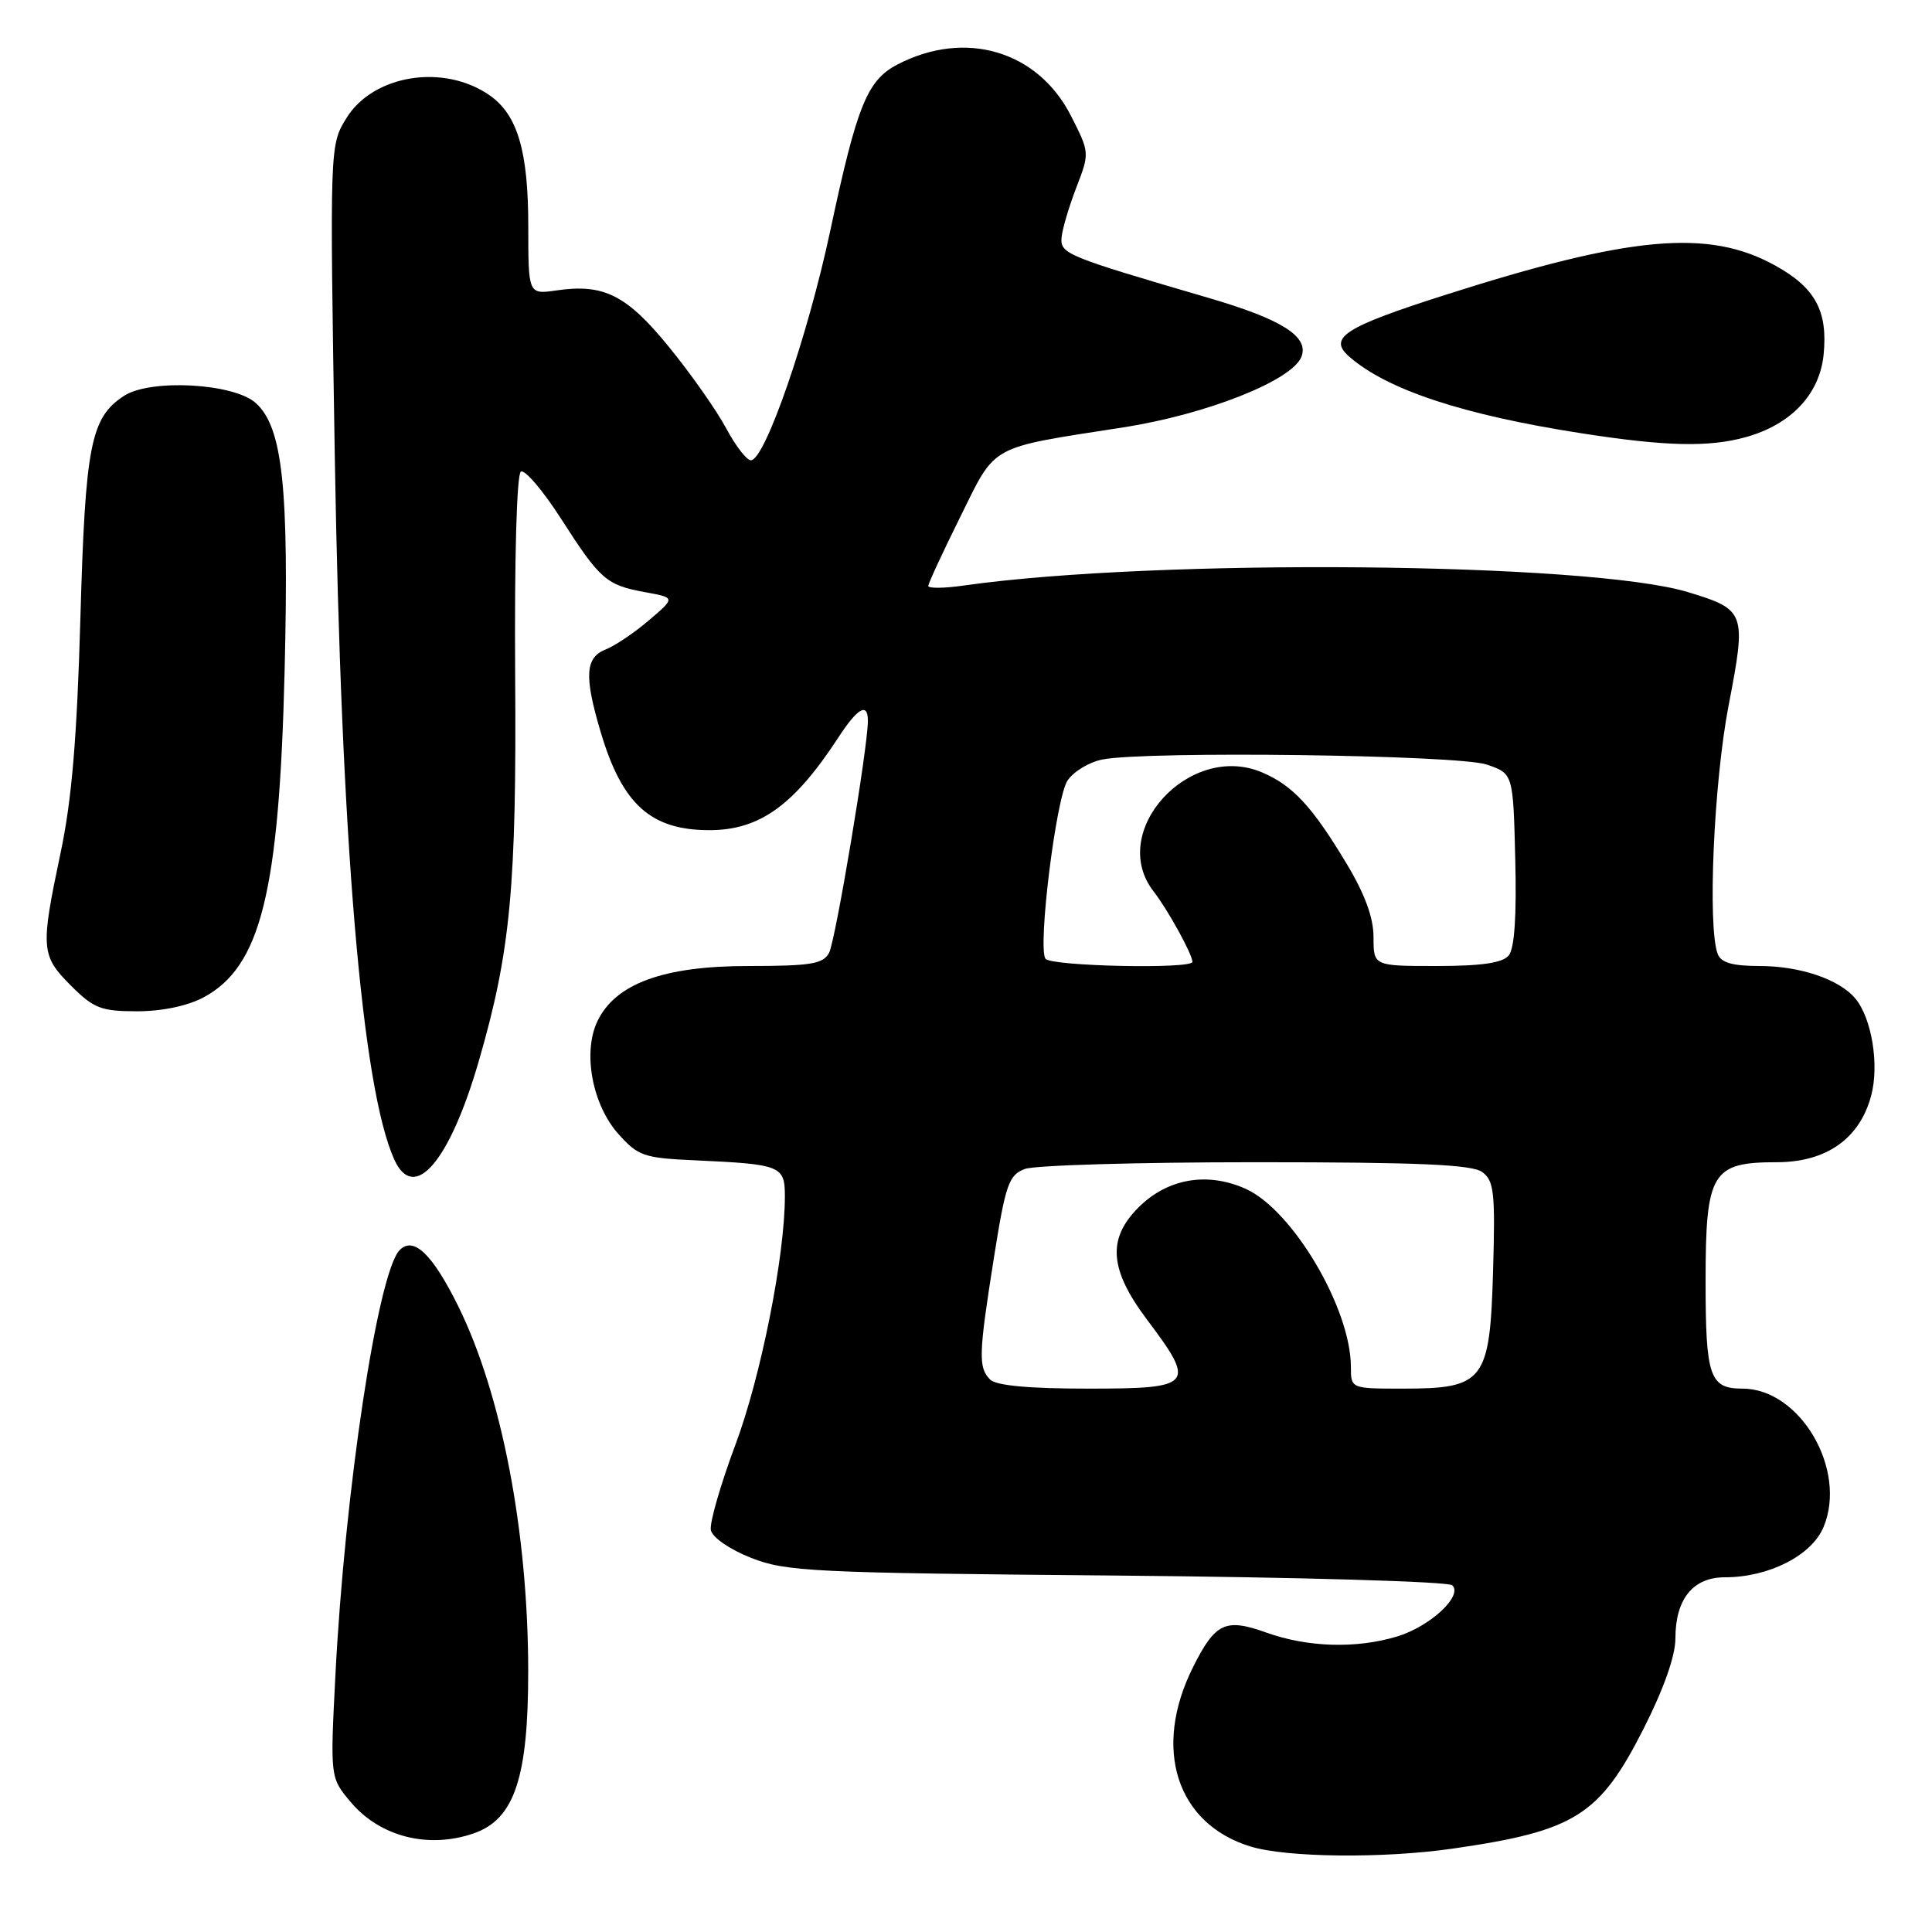 <?xml version="1.0" encoding="UTF-8" standalone="no"?>
<!DOCTYPE svg PUBLIC "-//W3C//DTD SVG 1.1//EN" "http://www.w3.org/Graphics/SVG/1.1/DTD/svg11.dtd" >
<svg xmlns="http://www.w3.org/2000/svg" xmlns:xlink="http://www.w3.org/1999/xlink" version="1.1" viewBox="0 0 256 256">
 <g >
 <path fill="currentColor"
d=" M 192.50 244.95 C 208.68 242.62 211.94 240.57 217.75 229.13 C 220.45 223.81 222.00 219.42 222.00 217.10 C 222.00 211.88 224.33 209.00 228.54 209.00 C 234.39 209.00 240.05 206.12 241.63 202.34 C 244.81 194.74 238.52 184.00 230.89 184.00 C 226.54 184.00 226.00 182.43 226.00 169.80 C 226.00 155.36 226.81 154.00 235.42 154.00 C 242.00 154.00 246.42 150.88 247.94 145.18 C 249.03 141.11 248.02 134.93 245.85 132.32 C 243.74 129.77 238.52 128.00 233.14 128.00 C 229.57 128.00 228.05 127.56 227.61 126.42 C 226.24 122.85 227.08 103.71 229.05 93.47 C 231.43 81.12 231.31 80.78 223.63 78.45 C 210.53 74.49 153.18 73.97 127.75 77.58 C 125.14 77.96 123.00 77.98 123.00 77.64 C 123.00 77.31 124.91 73.19 127.24 68.49 C 132.05 58.77 130.86 59.43 148.83 56.63 C 159.89 54.91 171.25 50.41 172.45 47.26 C 173.47 44.60 169.86 42.31 160.13 39.47 C 141.30 33.96 140.49 33.63 140.66 31.50 C 140.75 30.40 141.63 27.42 142.61 24.87 C 144.39 20.26 144.39 20.23 141.92 15.37 C 137.54 6.74 127.93 3.88 118.95 8.53 C 114.91 10.61 113.56 13.94 110.03 30.50 C 107.04 44.57 101.36 60.98 99.50 60.99 C 98.95 61.00 97.47 59.09 96.22 56.75 C 94.97 54.41 91.60 49.61 88.72 46.07 C 83.07 39.10 80.02 37.56 73.75 38.48 C 70.00 39.02 70.00 39.02 70.00 29.98 C 70.00 20.03 68.58 15.22 64.89 12.64 C 58.84 8.40 49.47 9.88 45.91 15.64 C 43.69 19.24 43.69 19.24 44.36 60.37 C 45.21 111.67 47.96 144.24 52.26 153.68 C 54.88 159.42 59.58 153.92 63.44 140.61 C 67.66 126.06 68.46 117.48 68.26 89.28 C 68.16 73.84 68.47 62.83 69.02 62.49 C 69.53 62.17 71.92 64.97 74.32 68.70 C 79.53 76.82 80.33 77.53 85.50 78.47 C 89.50 79.20 89.50 79.20 86.00 82.18 C 84.08 83.83 81.49 85.57 80.25 86.06 C 77.54 87.13 77.39 89.59 79.59 96.99 C 82.44 106.59 86.22 110.00 94.00 110.00 C 100.64 110.00 105.21 106.72 111.06 97.76 C 113.65 93.78 115.00 93.02 115.00 95.53 C 115.00 99.03 110.71 124.64 109.86 126.25 C 109.07 127.73 107.45 128.00 99.18 128.00 C 87.90 128.00 81.53 130.34 79.15 135.34 C 77.19 139.48 78.48 146.39 81.95 150.27 C 84.55 153.18 85.32 153.45 92.13 153.75 C 103.49 154.27 104.00 154.47 104.00 158.53 C 104.00 166.45 100.81 182.47 97.43 191.48 C 95.47 196.73 94.01 201.79 94.19 202.73 C 94.38 203.71 96.65 205.29 99.51 206.42 C 104.15 208.25 107.56 208.42 148.00 208.77 C 172.16 208.99 191.92 209.56 192.44 210.06 C 193.88 211.46 189.47 215.54 185.10 216.85 C 179.67 218.48 173.26 218.28 167.81 216.33 C 162.37 214.38 161.03 215.01 158.07 220.93 C 152.69 231.70 155.89 241.66 165.69 244.67 C 170.47 246.14 183.31 246.28 192.50 244.95 Z  M 62.80 242.92 C 68.16 241.05 70.00 235.56 69.99 221.43 C 69.98 202.99 66.46 184.68 60.70 173.04 C 57.29 166.16 54.81 163.79 52.97 165.63 C 50.07 168.53 45.69 197.50 44.44 222.03 C 43.75 235.55 43.75 235.55 46.46 238.77 C 50.34 243.39 56.78 245.02 62.80 242.92 Z  M 26.97 132.16 C 34.55 128.09 36.99 118.29 37.71 89.00 C 38.31 64.62 37.45 56.62 33.90 53.41 C 30.99 50.77 19.91 50.17 16.42 52.46 C 12.01 55.35 11.30 58.95 10.65 82.00 C 10.20 97.78 9.51 106.03 8.03 113.00 C 5.35 125.69 5.42 126.62 9.40 130.60 C 12.42 133.62 13.40 134.00 18.17 134.00 C 21.47 134.00 24.85 133.29 26.97 132.16 Z  M 231.30 57.93 C 237.33 56.26 241.12 52.24 241.64 46.97 C 242.21 41.19 240.52 38.10 235.18 35.16 C 226.38 30.30 216.05 31.23 191.37 39.12 C 178.15 43.34 175.95 44.76 178.75 47.23 C 183.77 51.64 193.86 54.98 209.60 57.42 C 220.71 59.15 226.43 59.28 231.30 57.93 Z  M 131.20 182.80 C 129.61 181.21 129.67 179.47 131.70 166.65 C 133.24 156.94 133.67 155.70 135.78 154.90 C 137.07 154.40 150.84 154.00 166.37 154.00 C 188.00 154.00 195.04 154.31 196.40 155.30 C 197.97 156.45 198.14 158.00 197.84 168.39 C 197.42 183.03 196.67 184.00 185.89 184.00 C 179.00 184.00 179.00 184.00 179.00 181.13 C 179.00 173.39 171.29 160.34 165.07 157.53 C 159.98 155.24 154.69 156.15 150.85 160.00 C 146.69 164.16 147.00 168.23 152.00 174.88 C 158.52 183.55 158.14 184.00 144.20 184.00 C 136.36 184.00 132.00 183.60 131.20 182.80 Z  M 138.52 127.03 C 137.50 125.38 139.93 105.75 141.44 103.45 C 142.22 102.25 144.30 100.99 146.06 100.64 C 151.84 99.48 193.24 100.02 197.00 101.31 C 200.50 102.50 200.50 102.50 200.78 113.86 C 200.97 121.37 200.68 125.68 199.91 126.61 C 199.09 127.59 196.32 128.00 190.38 128.00 C 182.00 128.00 182.00 128.00 182.00 124.19 C 182.00 121.60 180.86 118.48 178.43 114.44 C 173.88 106.86 171.30 104.08 167.24 102.35 C 157.61 98.25 146.70 110.21 152.86 118.12 C 154.74 120.54 158.00 126.45 158.00 127.45 C 158.00 128.44 139.14 128.03 138.52 127.03 Z "/>
</g>
</svg>